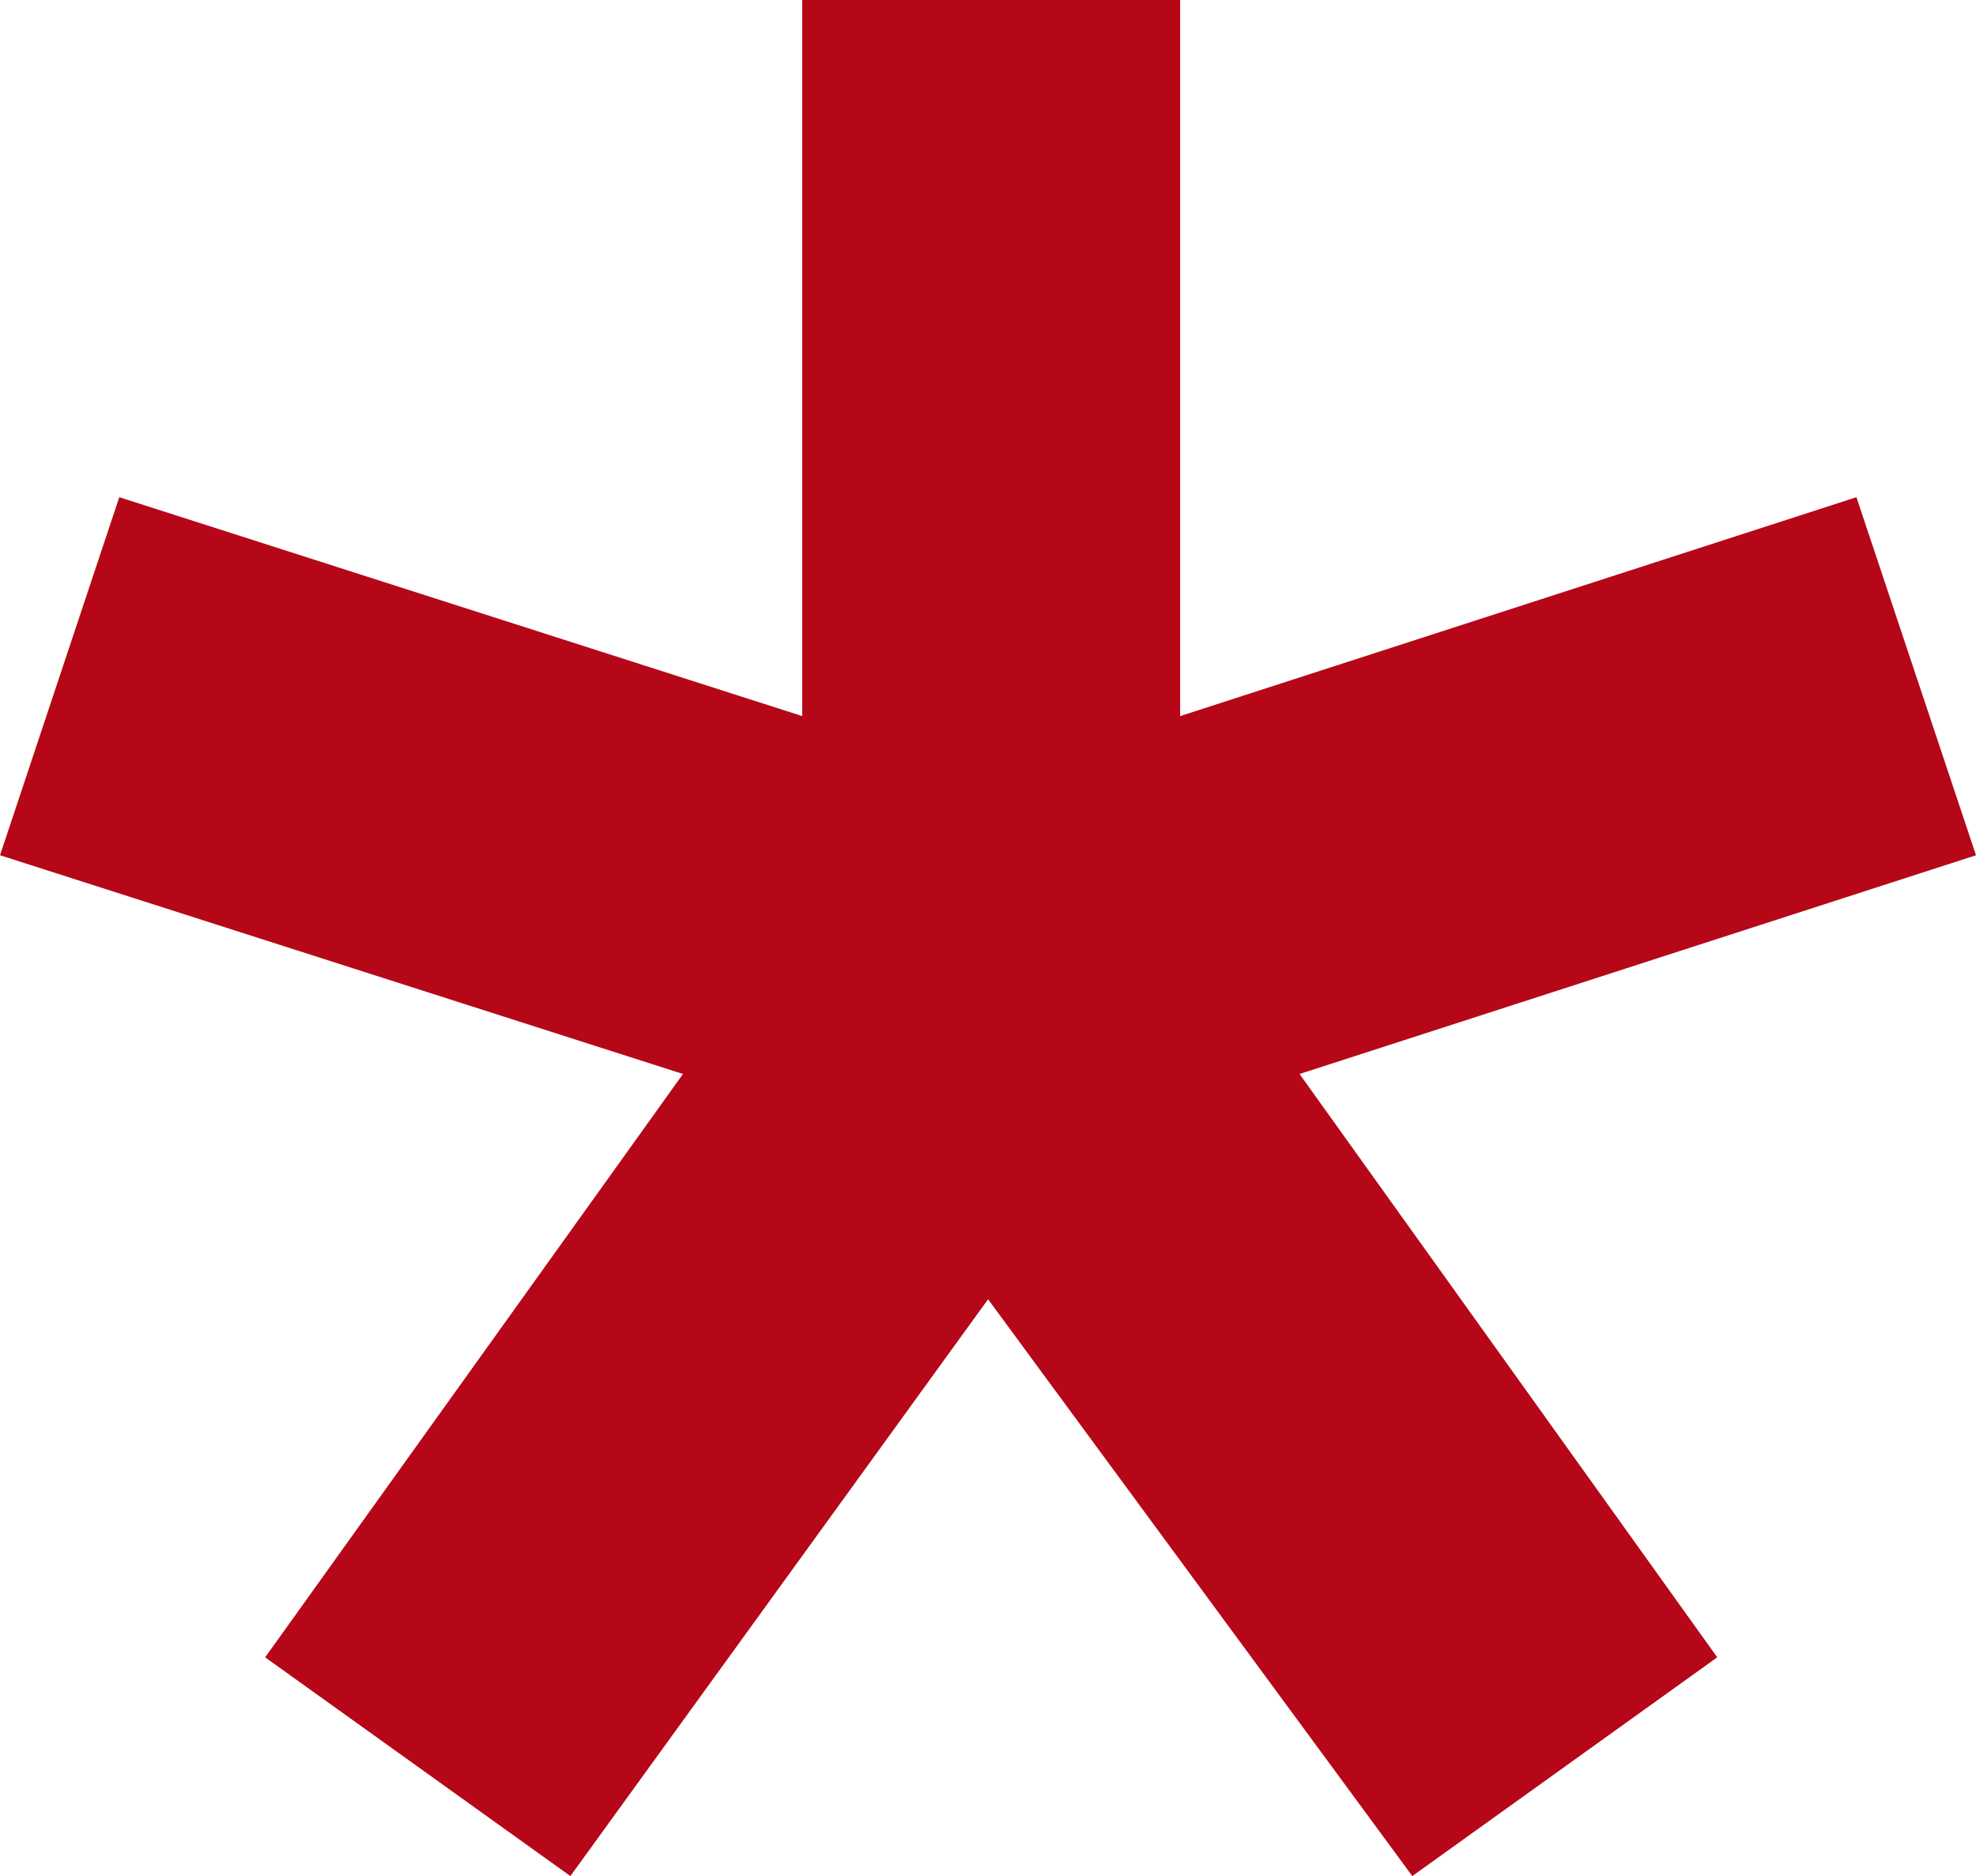 <?xml version="1.0" encoding="utf-8"?>
<!-- Generator: Adobe Illustrator 15.1.0, SVG Export Plug-In . SVG Version: 6.00 Build 0)  -->
<!DOCTYPE svg PUBLIC "-//W3C//DTD SVG 1.0//EN" "http://www.w3.org/TR/2001/REC-SVG-20010904/DTD/svg10.dtd">
<svg version="1.0" id="Ebene_1" xmlns="http://www.w3.org/2000/svg" xmlns:xlink="http://www.w3.org/1999/xlink" x="0px" y="0px"
	 width="13.601px" height="12.916px" viewBox="0 0 13.601 12.916" enable-background="new 0 0 13.601 12.916" xml:space="preserve">
<polygon fill-rule="evenodd" clip-rule="evenodd" fill="#B60718" points="8.123,0 5.522,0 5.522,4.93 0.821,3.423 0,5.888 
	4.701,7.394 1.825,11.41 3.926,12.916 6.801,8.945 9.721,12.916 11.82,11.41 8.945,7.394 13.601,5.888 12.778,3.423 8.123,4.93 "/>
</svg>
